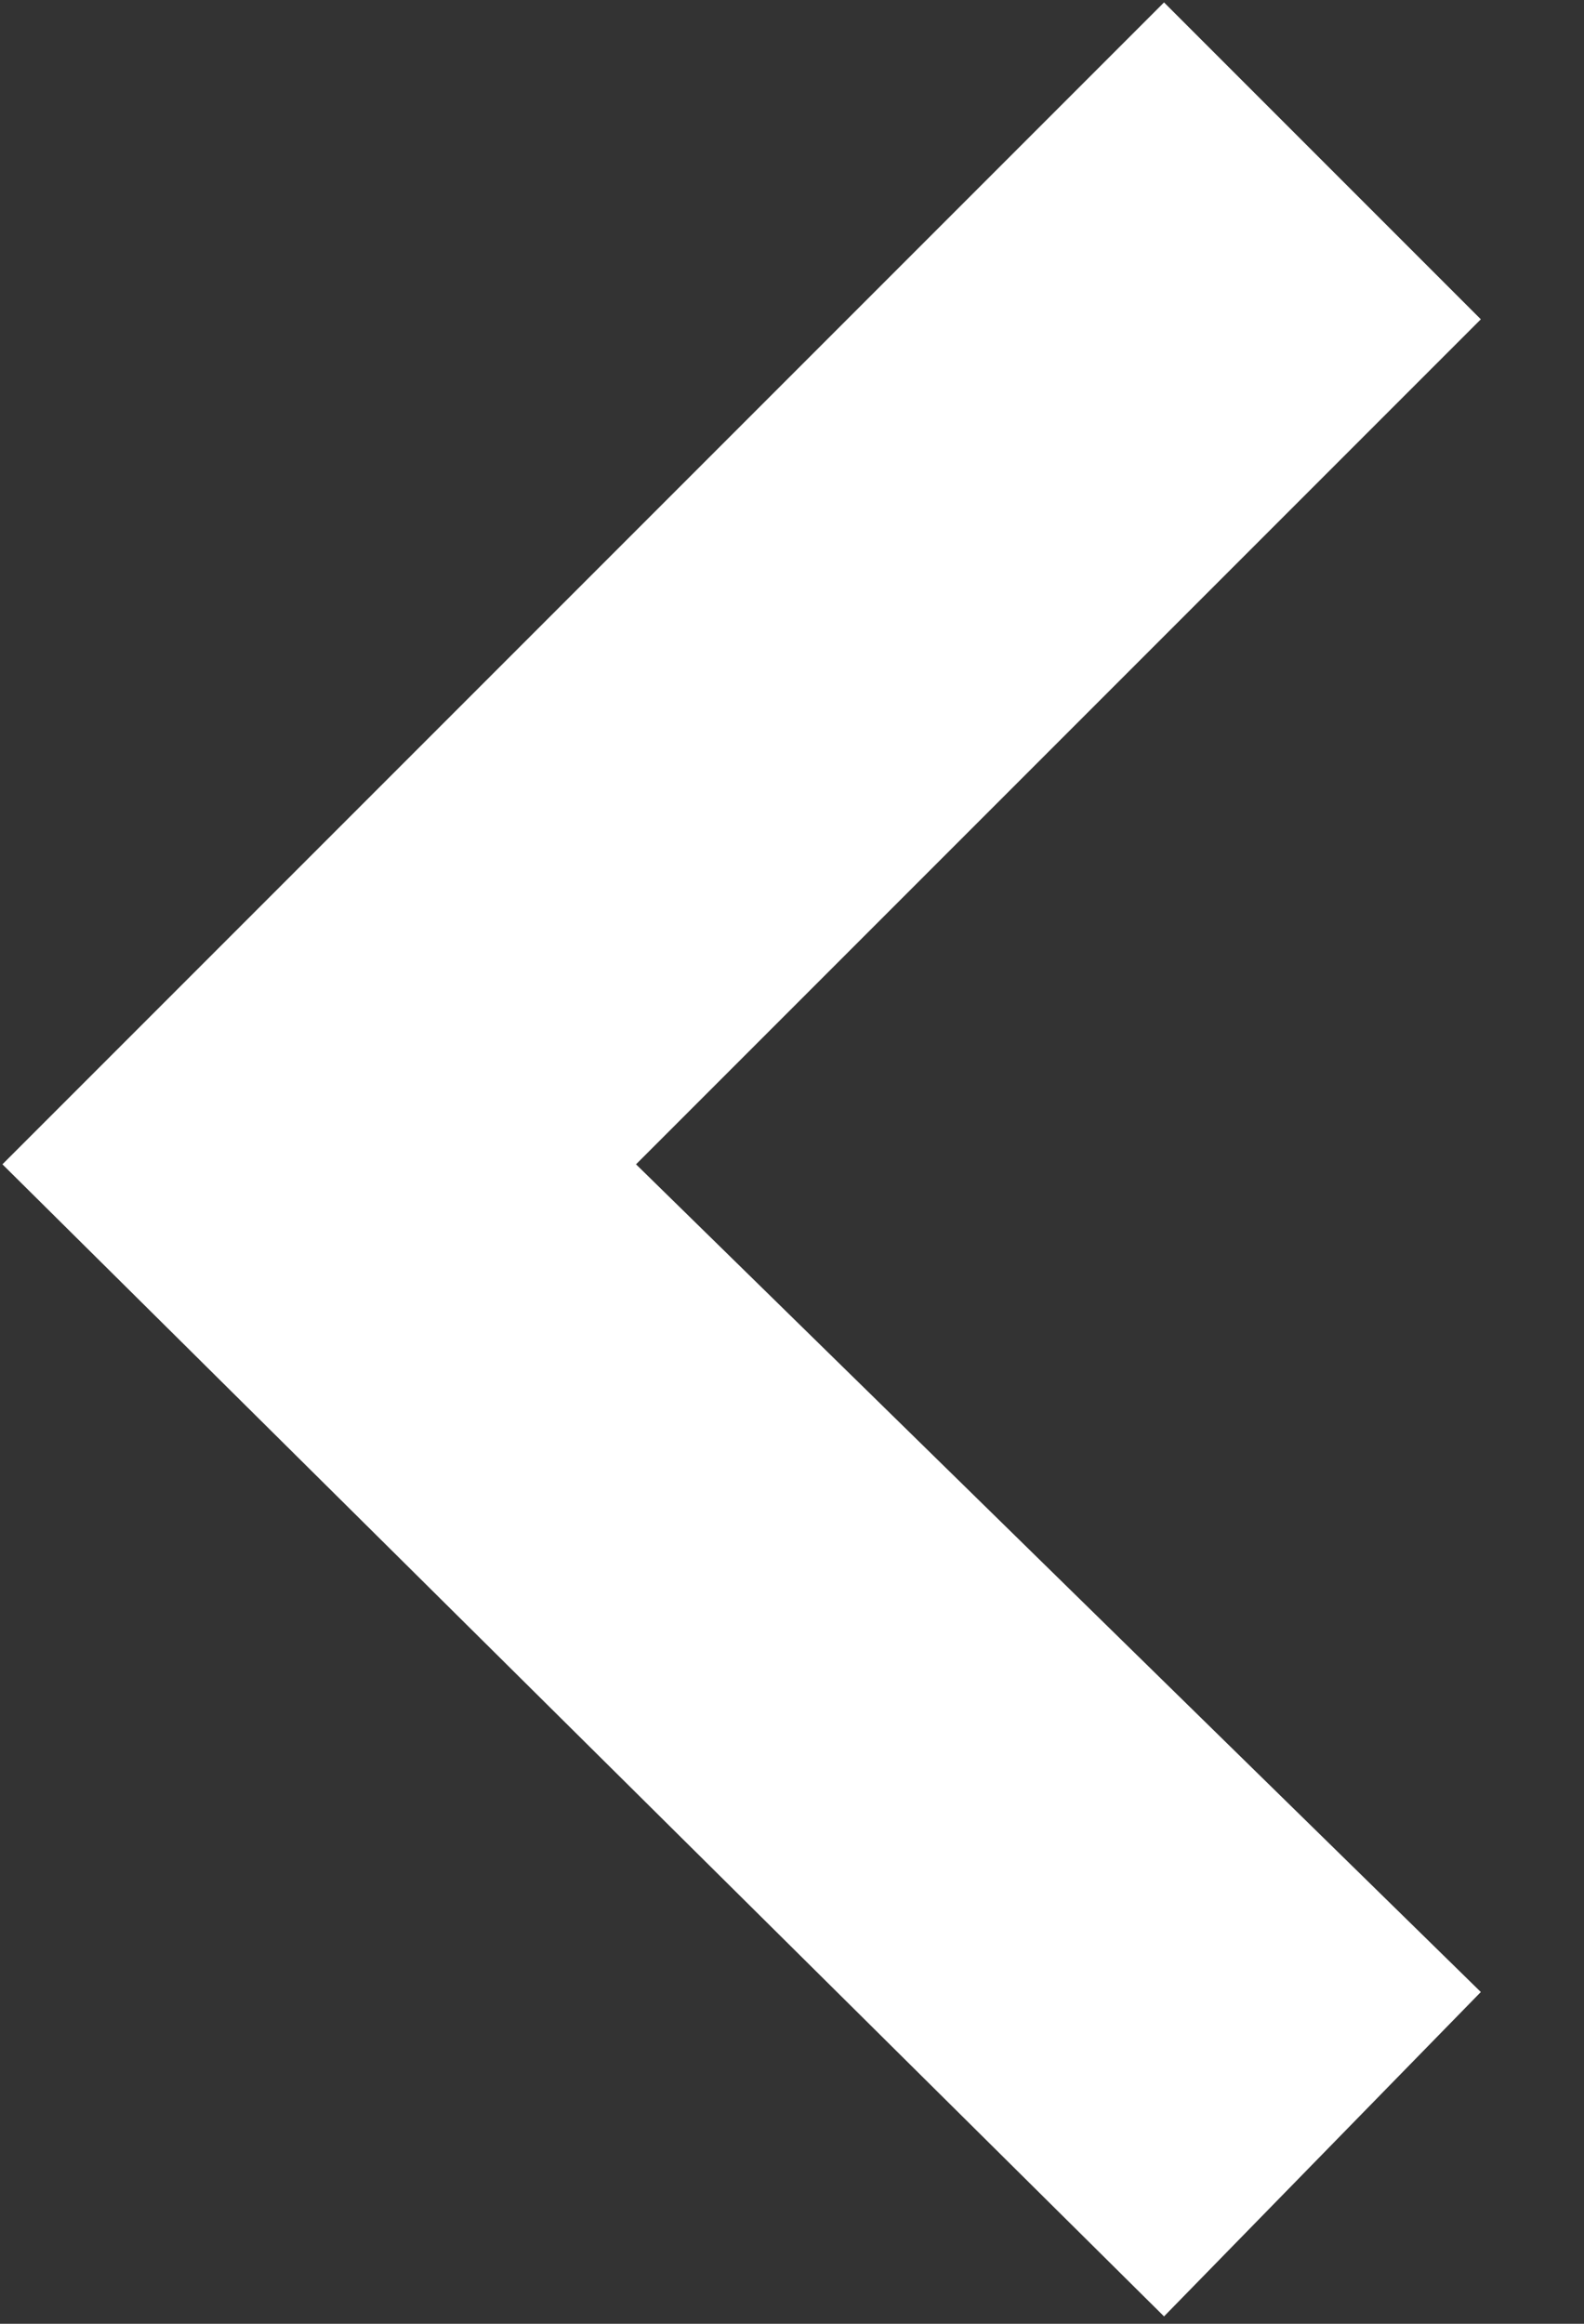 <svg width="15" height="22" viewBox="0 0 15 22" fill="none" xmlns="http://www.w3.org/2000/svg">
<rect x="0" y="0" width="15" height="22" fill="#333333" stroke="none"/>
<path d="M0.023 11.023L11.023 21.93L14.023 18.859L6.023 11.023L14.023 3.023L11.023 0.023L0.023 11.023Z" fill="white"/>
</svg>
